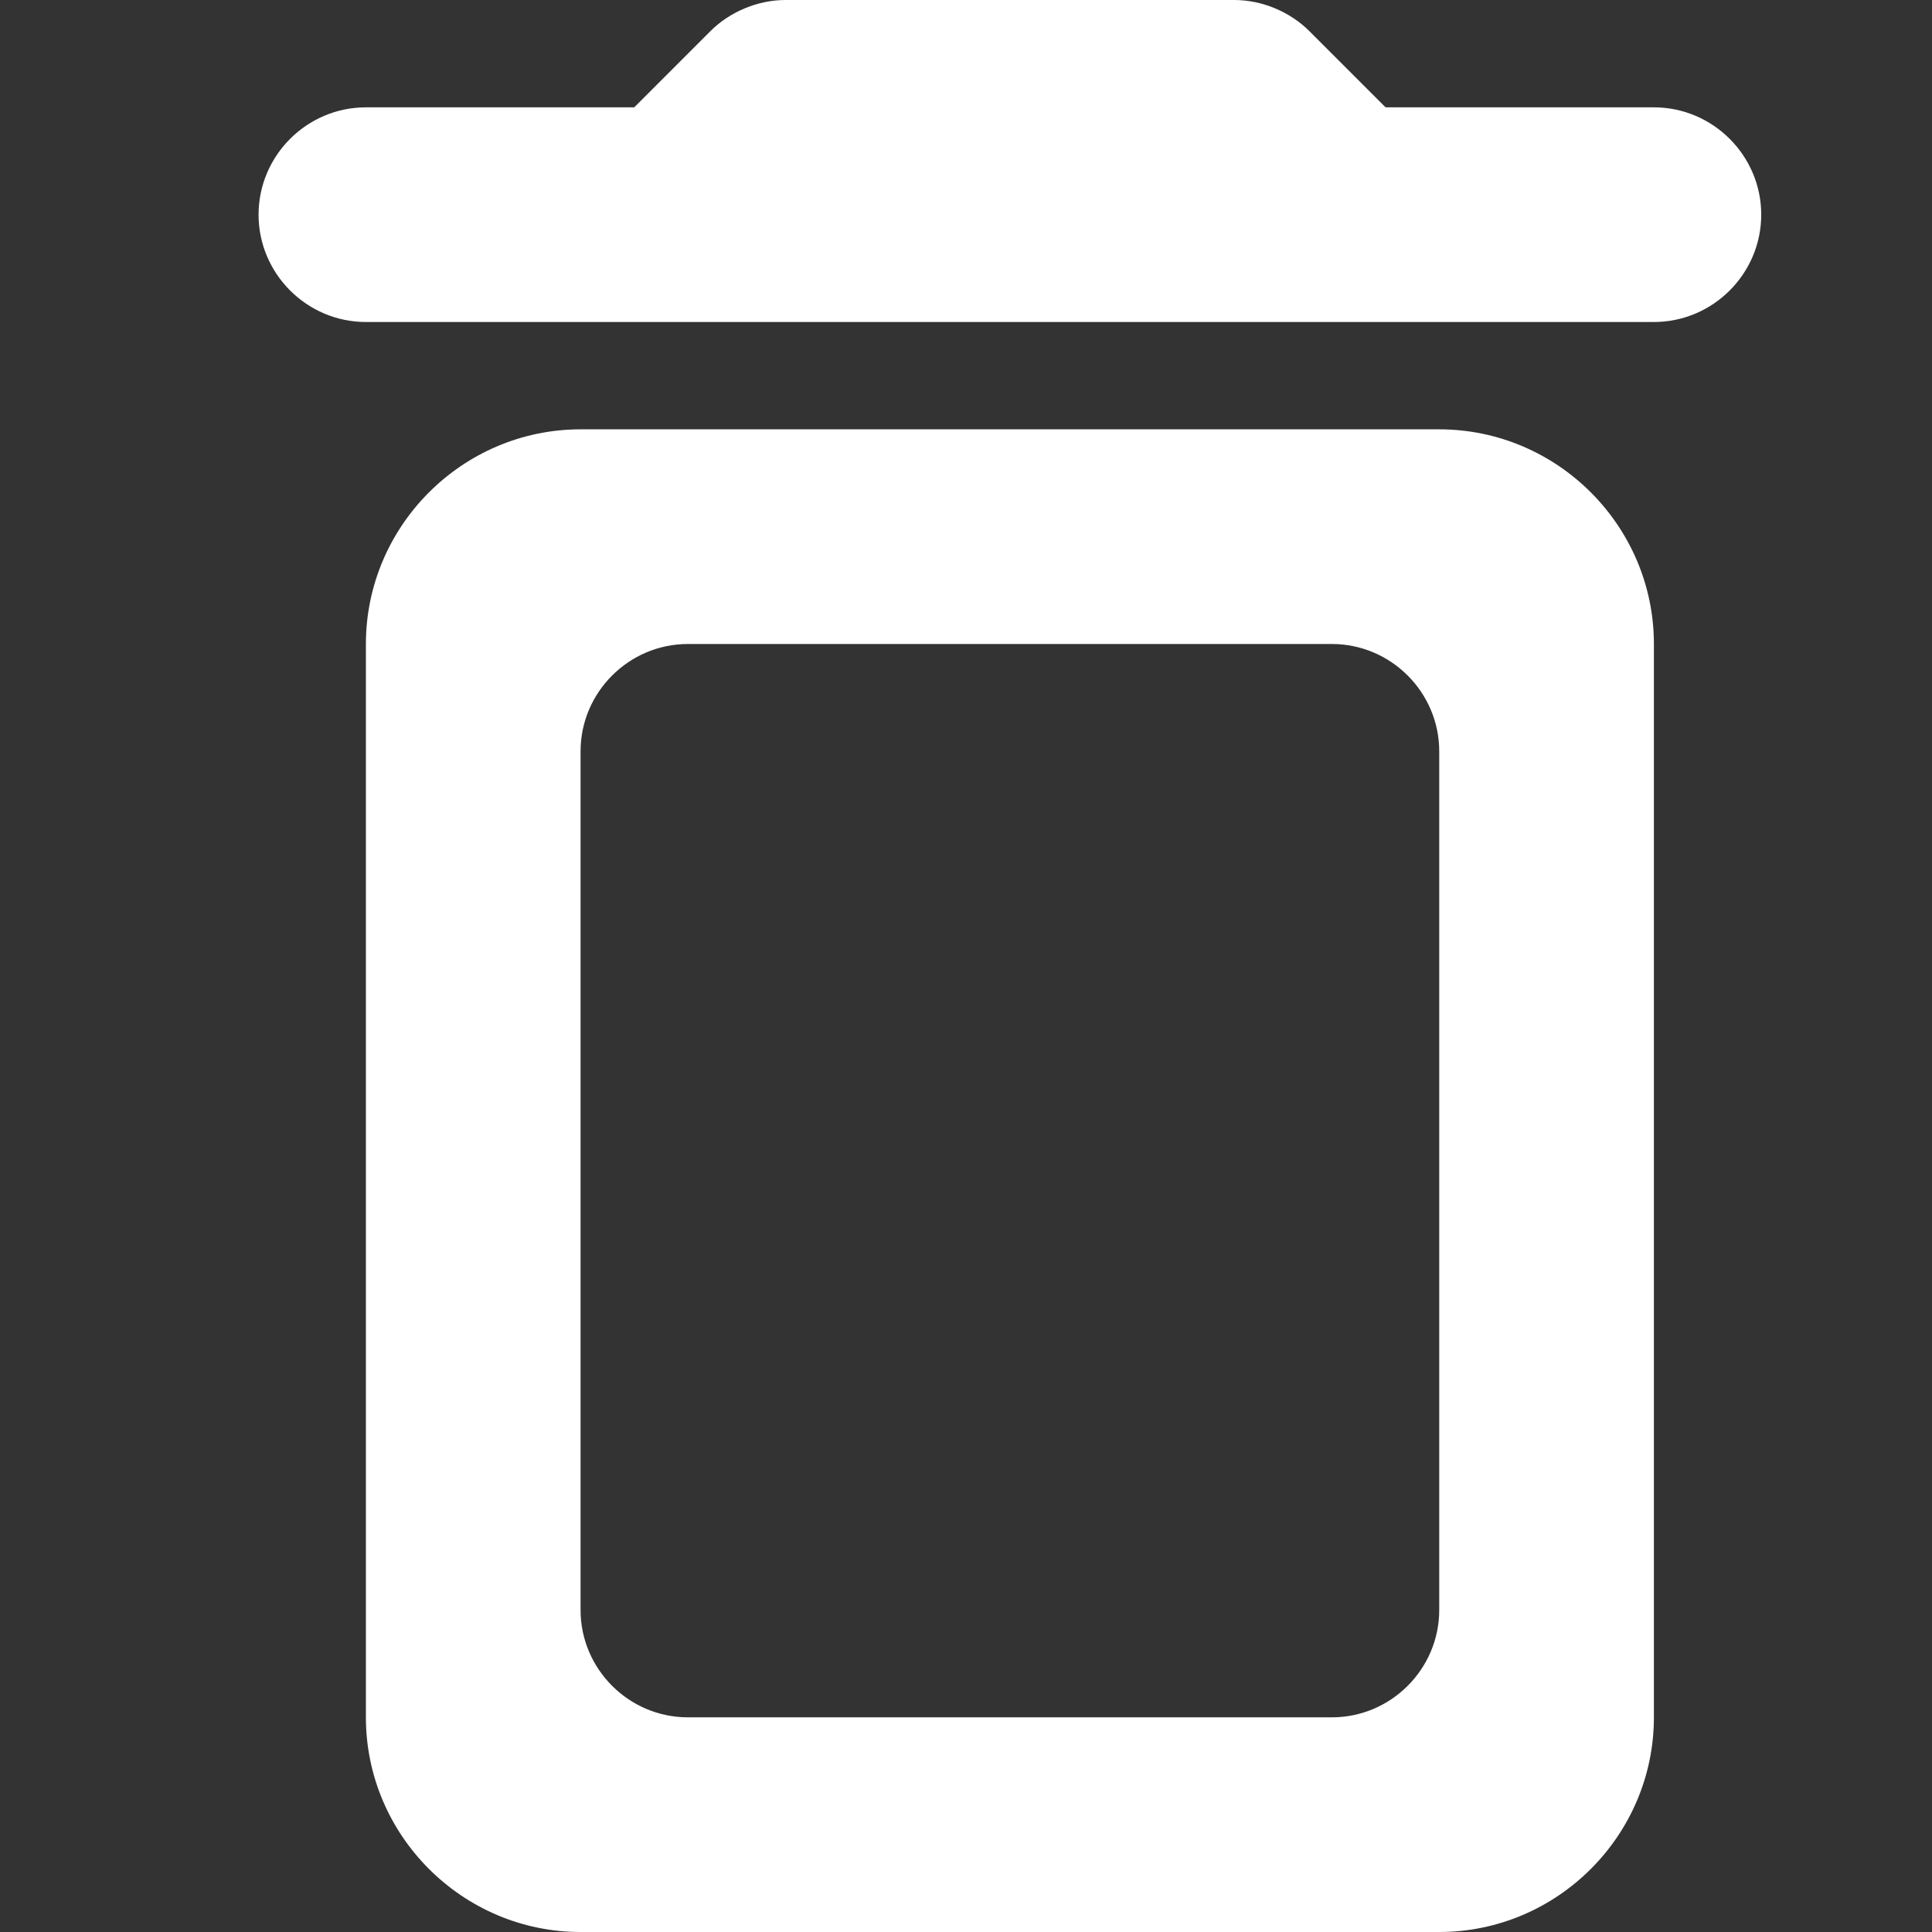 <svg  viewBox="-2 0 18 18" fill="none" xmlns="http://www.w3.org/2000/svg">
<rect x="-2" y="0" width="18" height="18" fill="#333333" stroke="none"/>
<path d="M1.409 16C1.409 17.1 2.309 18 3.409 18H11.409C12.509 18 13.409 17.1 13.409 16V6C13.409 4.9 12.509 4 11.409 4H3.409C2.309 4 1.409 4.9 1.409 6V16ZM4.409 6H10.409C10.959 6 11.409 6.45 11.409 7V15C11.409 15.55 10.959 16 10.409 16H4.409C3.859 16 3.409 15.55 3.409 15V7C3.409 6.45 3.859 6 4.409 6ZM10.909 1L10.199 0.29C10.019 0.11 9.759 0 9.499 0H5.319C5.059 0 4.799 0.11 4.619 0.29L3.909 1H1.409C0.859 1 0.409 1.45 0.409 2C0.409 2.55 0.859 3 1.409 3H13.409C13.959 3 14.409 2.55 14.409 2C14.409 1.45 13.959 1 13.409 1H10.909Z" fill="white"/>
</svg>

